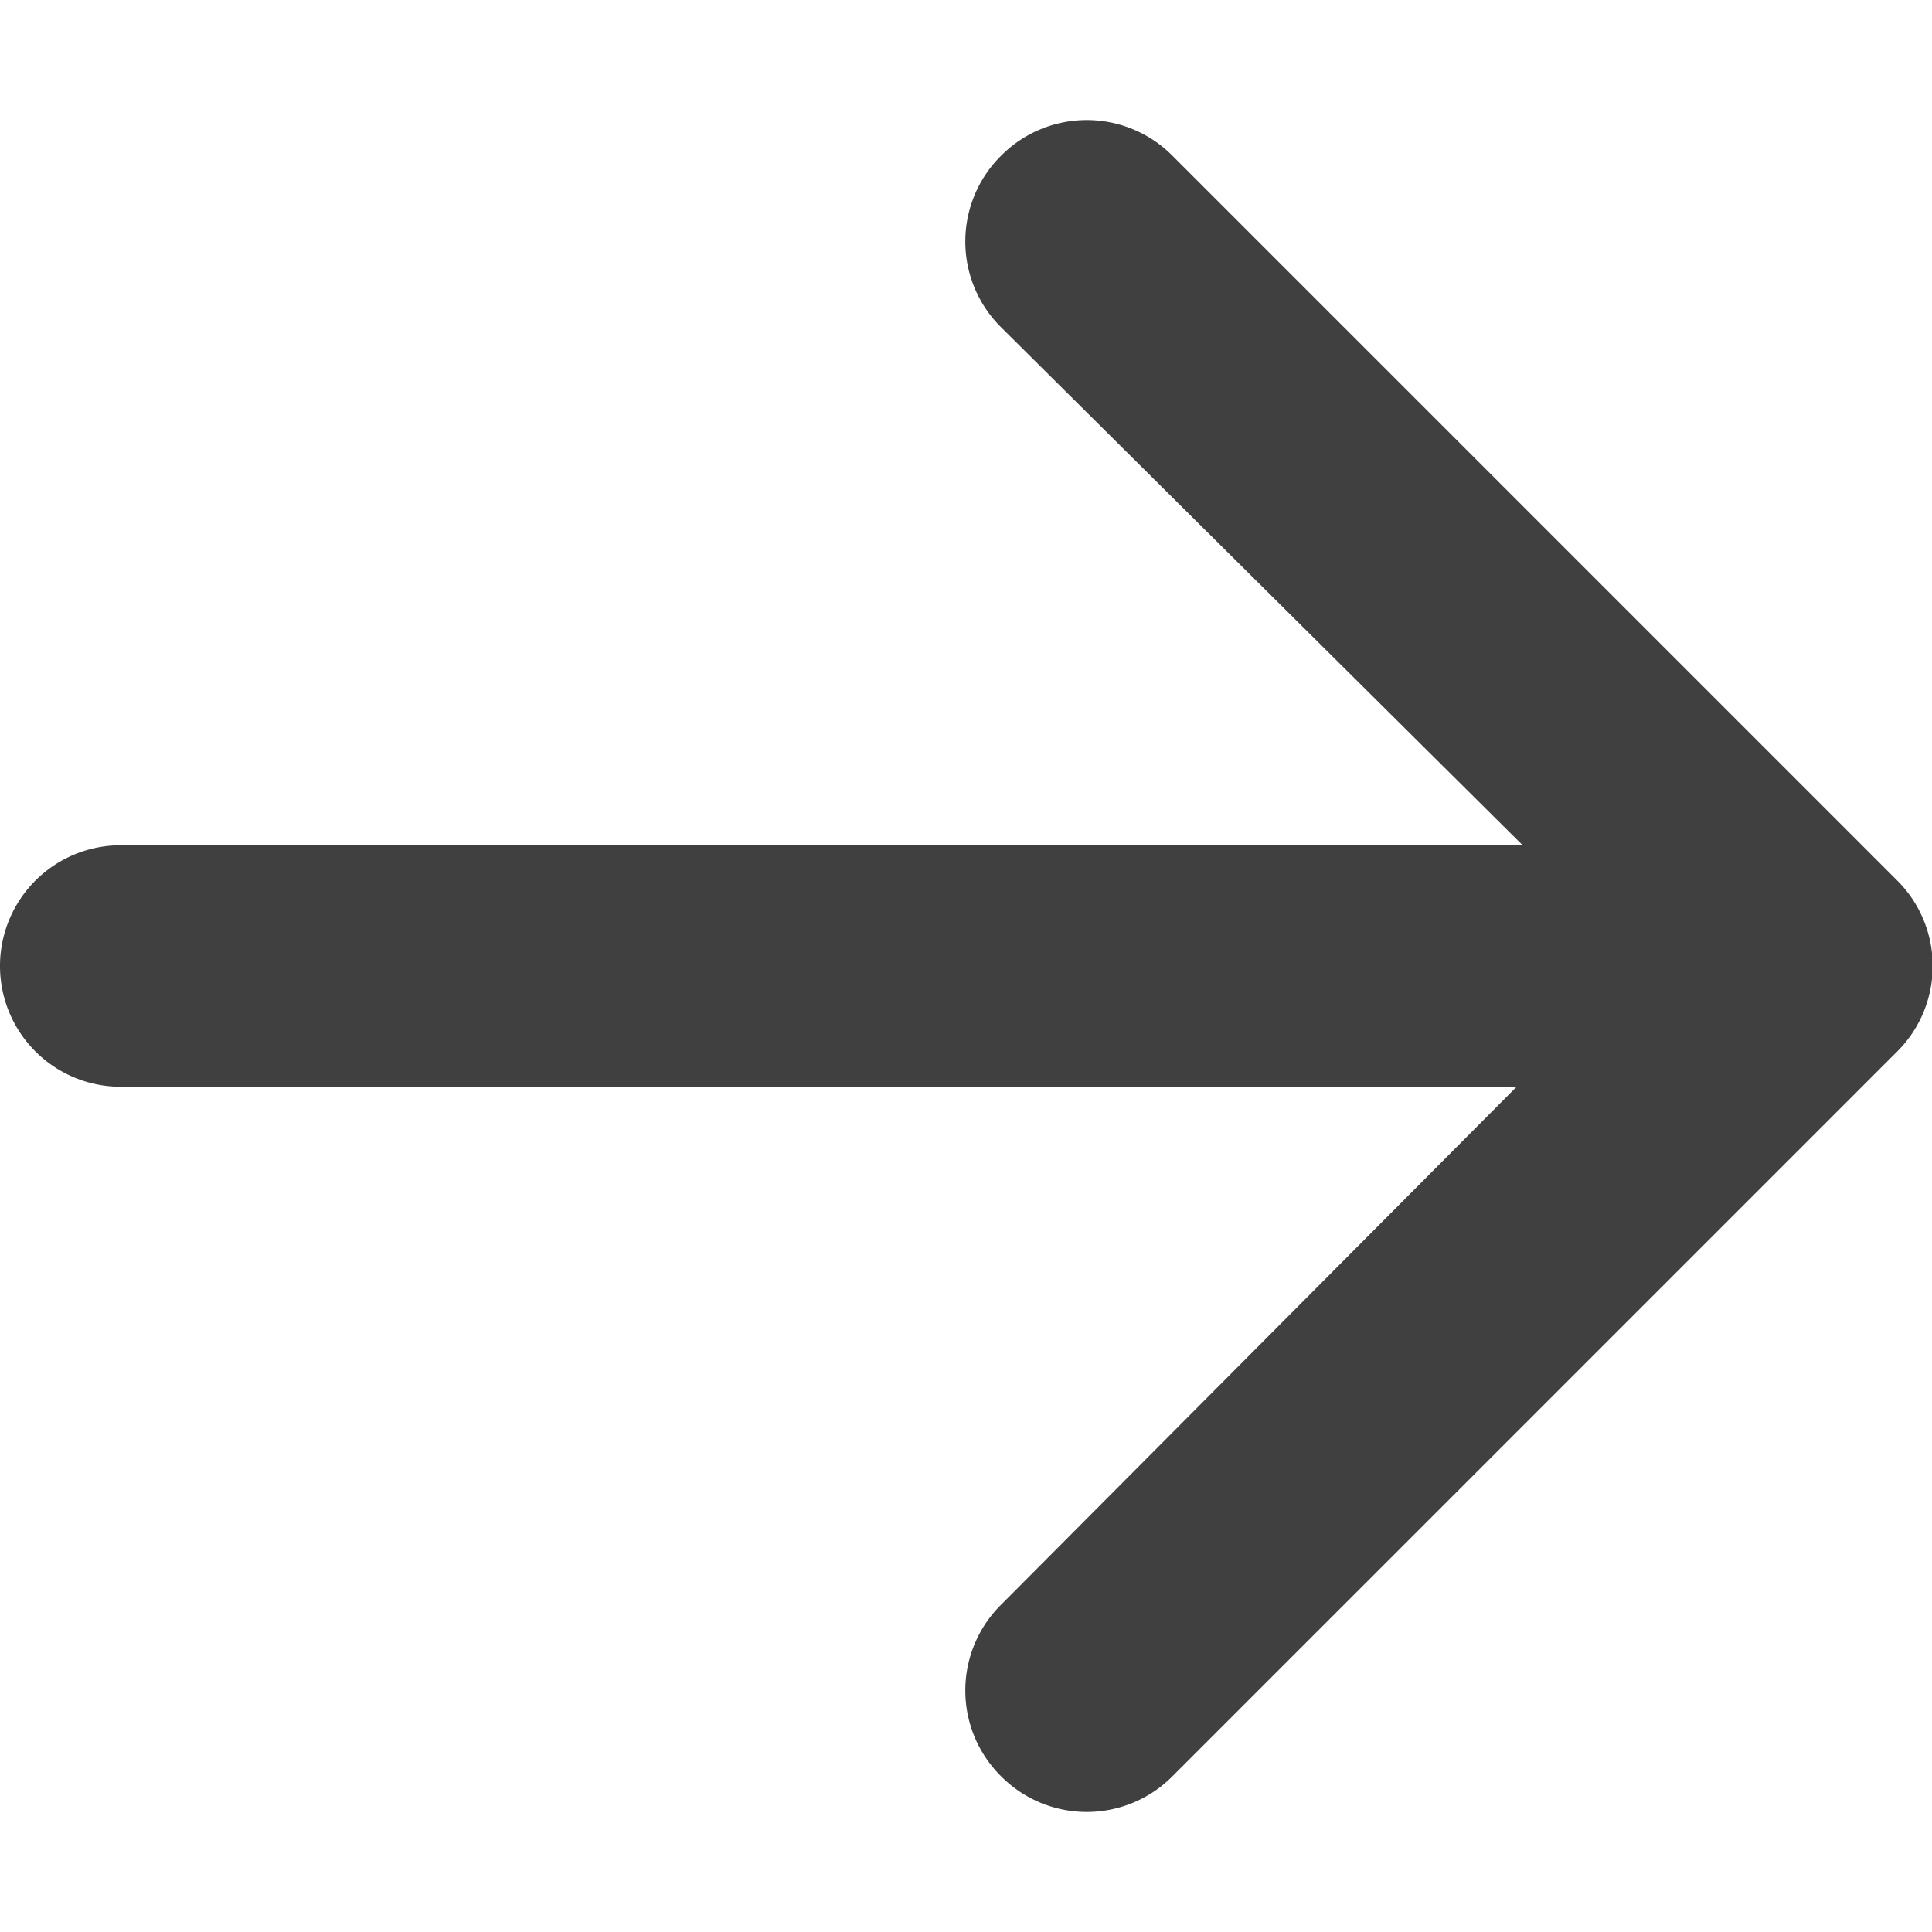 <svg id="Layer_1" data-name="Layer 1" xmlns="http://www.w3.org/2000/svg" viewBox="0 0 16 16"><defs><style>.cls-1{fill:#404040;}.cls-2{fill:none;}</style></defs><title>arrow-right-drk</title><path class="cls-1" d="M9.71,14.71l6-6a1,1,0,0,0,0-1.42l-6-6a1,1,0,0,0-1.42,0,1,1,0,0,0,0,1.42L12.61,7H1A1,1,0,0,0,1,9H12.56L8.29,13.29a1,1,0,0,0,0,1.42A1,1,0,0,0,9.71,14.71Z"/><rect class="cls-2" width="16" height="16" transform="translate(16 0) rotate(90)"/></svg>